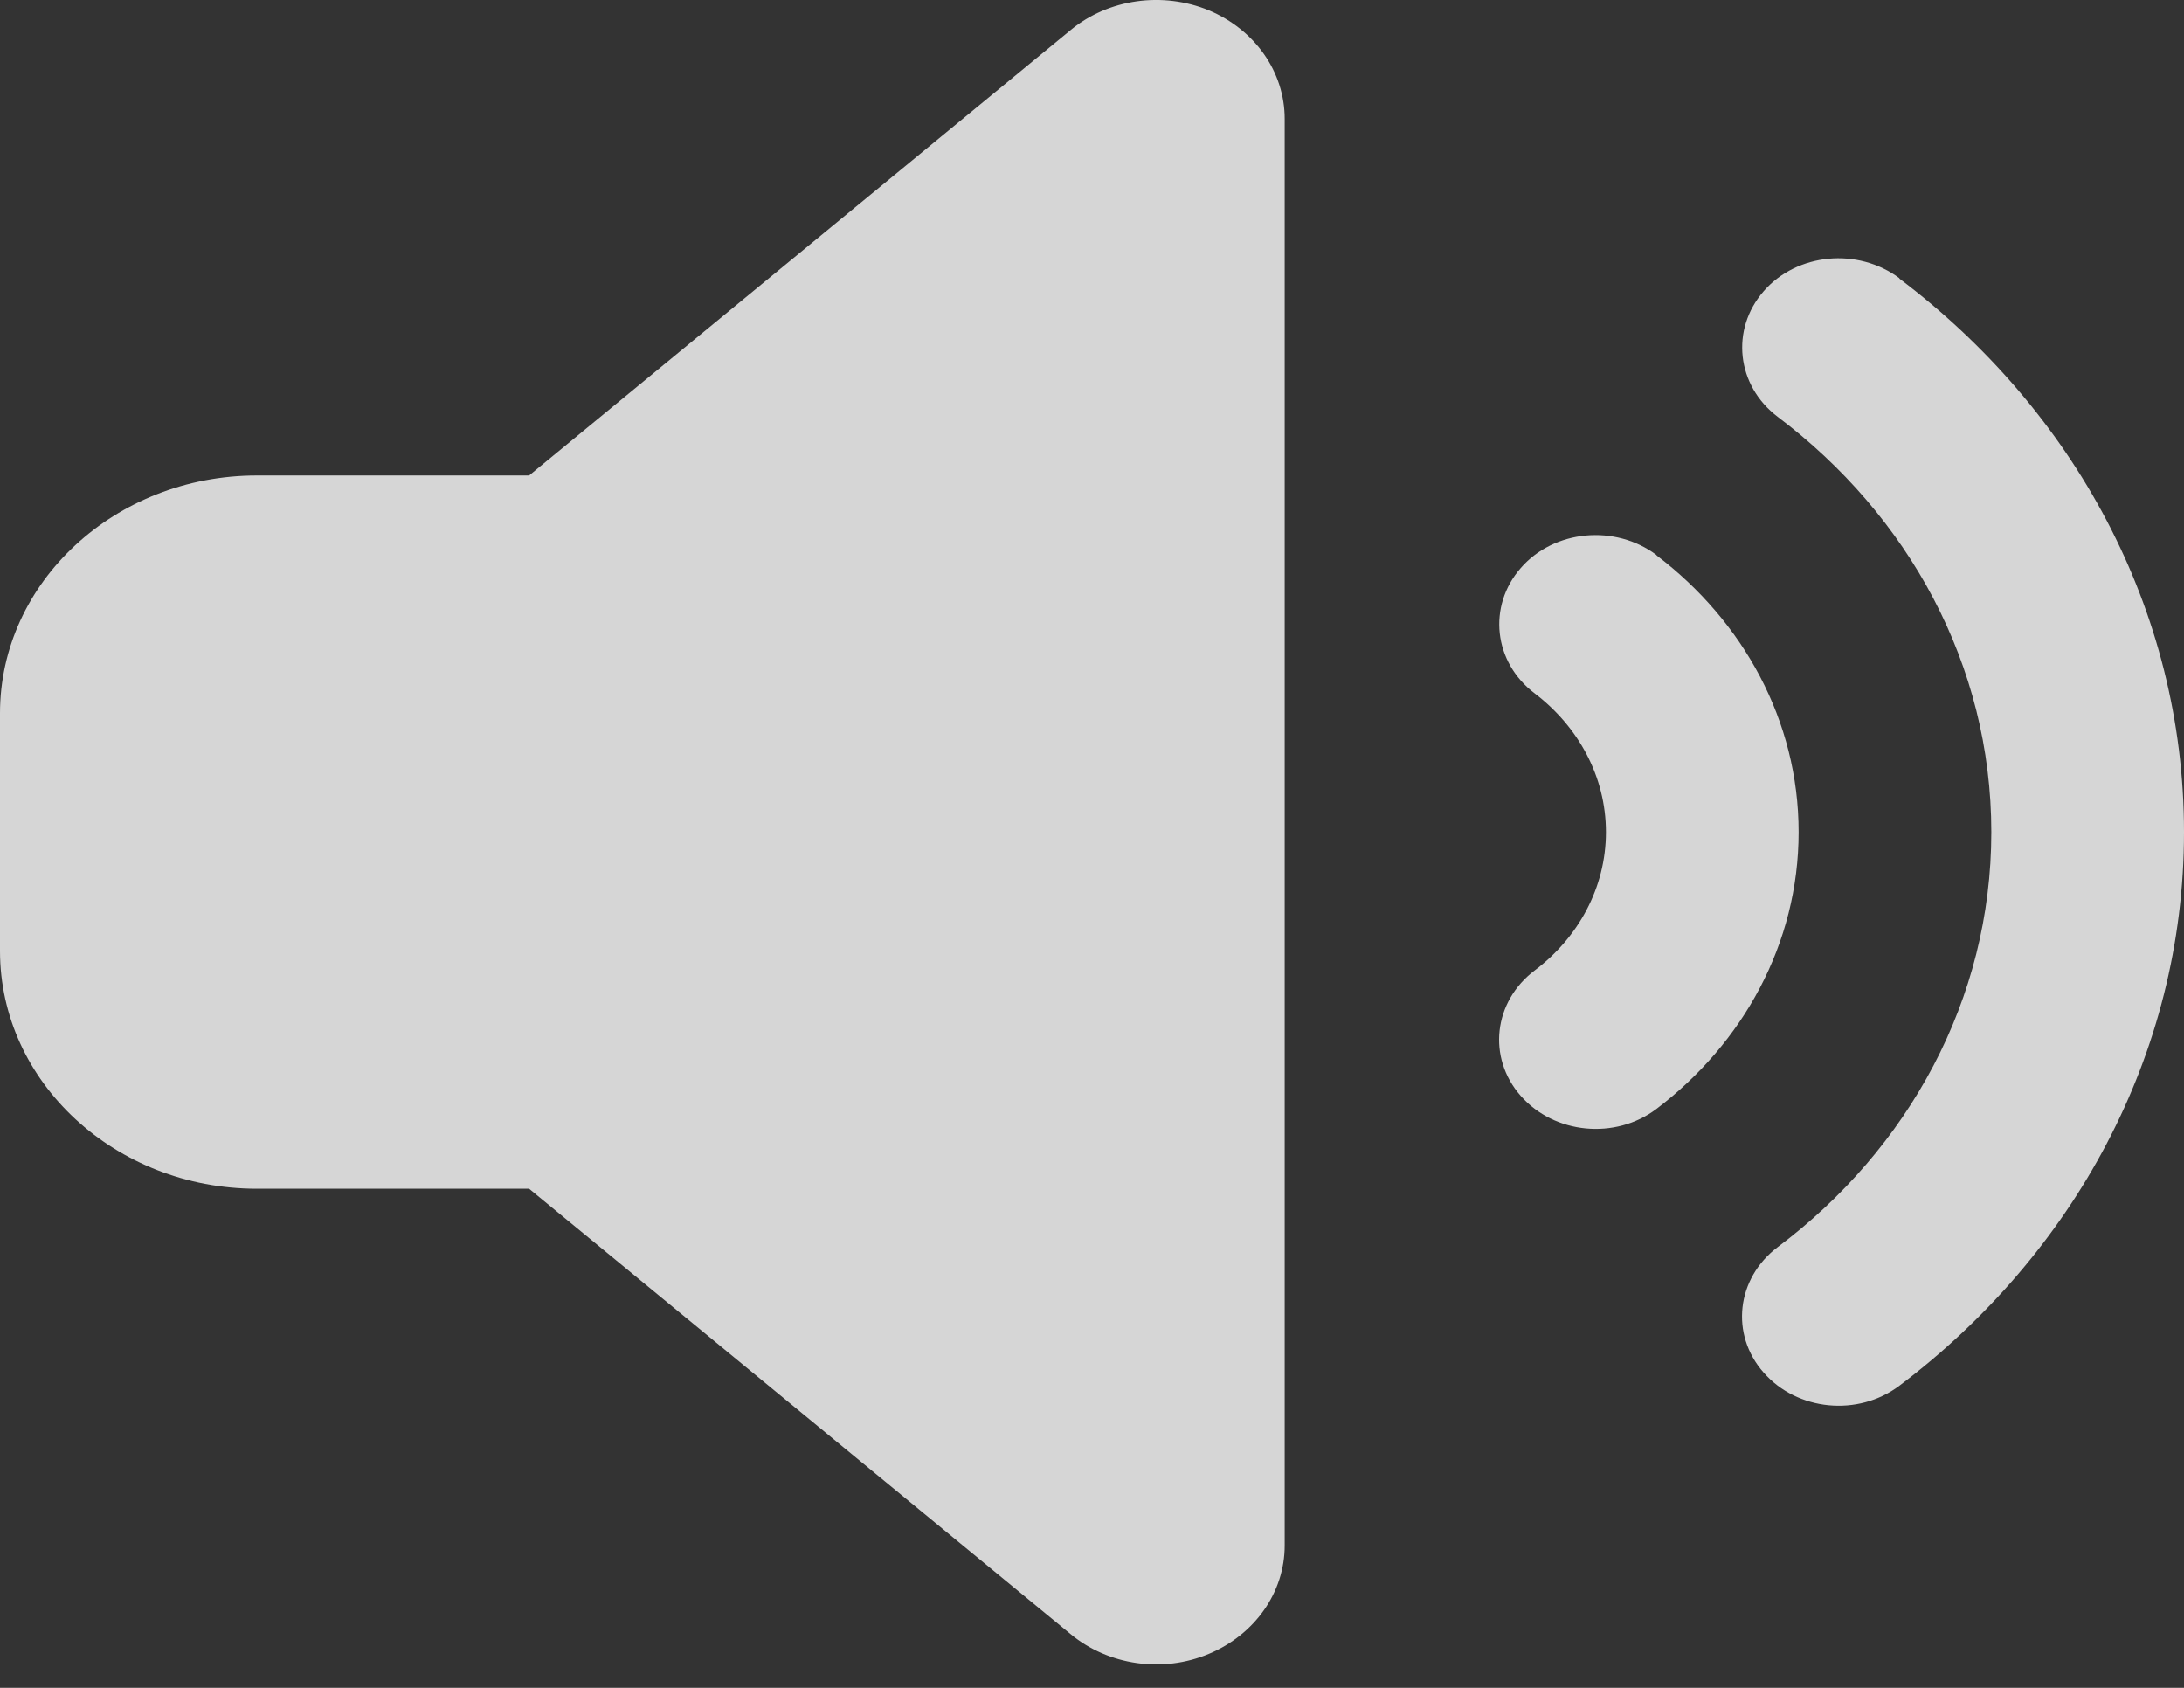 <svg width="22" height="17" viewBox="0 0 22 17" fill="none" xmlns="http://www.w3.org/2000/svg">
<rect x="0" y="0" width="22" height="17" fill="#333333" stroke="none"/>
<path d="M19.133 2.806C20.88 4.123 22 6.132 22 8.381C22 10.63 20.88 12.639 19.133 13.957C18.716 14.271 18.105 14.211 17.766 13.825C17.426 13.44 17.491 12.875 17.907 12.561C19.222 11.573 20.059 10.069 20.059 8.381C20.059 6.694 19.222 5.189 17.907 4.198C17.491 3.883 17.43 3.318 17.766 2.933C18.102 2.547 18.716 2.491 19.133 2.802V2.806ZM16.686 5.593C17.555 6.252 18.118 7.255 18.118 8.381C18.118 9.507 17.555 10.51 16.686 11.169C16.27 11.483 15.659 11.423 15.319 11.038C14.979 10.652 15.044 10.087 15.461 9.773C15.897 9.444 16.177 8.942 16.177 8.381C16.177 7.82 15.897 7.318 15.461 6.985C15.044 6.671 14.983 6.106 15.319 5.721C15.655 5.335 16.27 5.279 16.686 5.59V5.593ZM12.177 0.104C12.642 0.299 12.941 0.725 12.941 1.197V15.566C12.941 16.037 12.642 16.463 12.177 16.658C11.712 16.853 11.166 16.774 10.786 16.46L5.33 11.973H2.588C1.161 11.973 0 10.899 0 9.578V7.184C0 5.863 1.161 4.789 2.588 4.789H5.33L10.786 0.302C11.166 -0.012 11.712 -0.087 12.177 0.104Z" fill="white" fill-opacity="0.8"/>
</svg>
